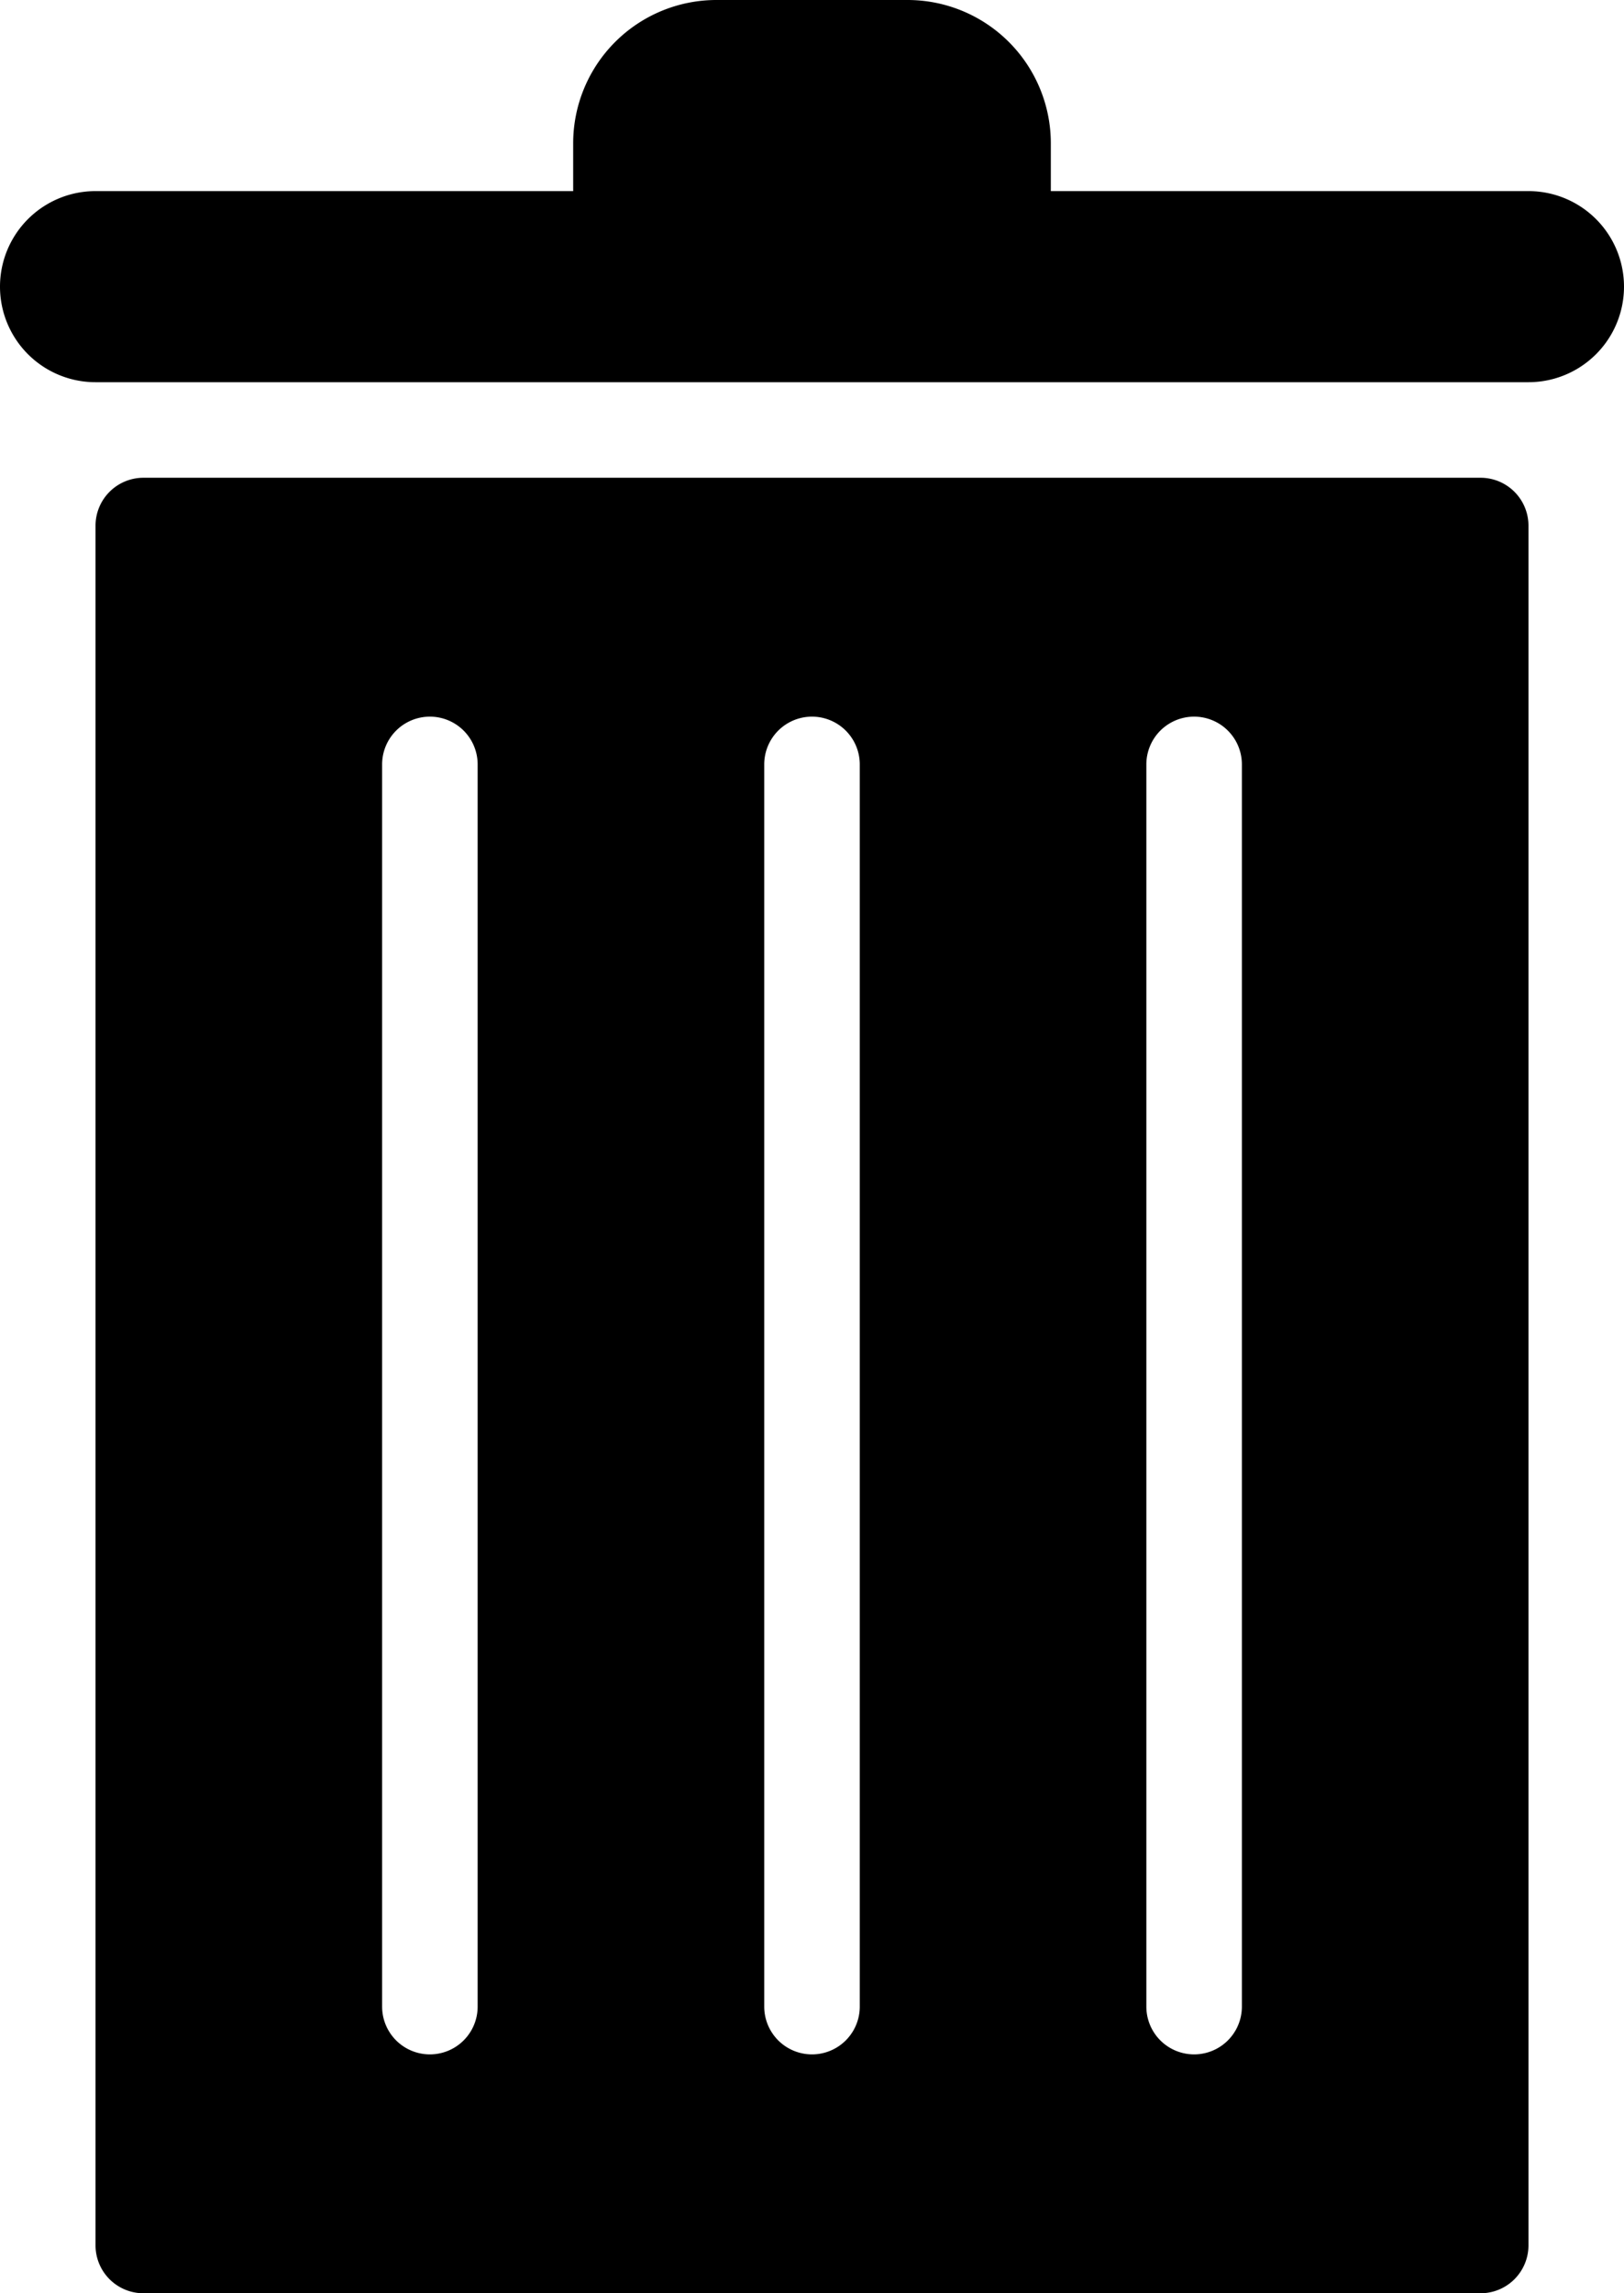 <svg xmlns="http://www.w3.org/2000/svg" viewBox="0 0 34 48"><g data-name="Layer 2"><path d="M31 10H3a1.003 1.003 0 0 0-1 1v36a1.003 1.003 0 0 0 1 1h28a1.003 1.003 0 0 0 1-1V11a1.003 1.003 0 0 0-1-1zM10 42a1 1 0 0 1-2 0V16a1 1 0 0 1 2 0zm8 0a1 1 0 0 1-2 0V16a1 1 0 0 1 2 0zm8 0a1 1 0 0 1-2 0V16a1 1 0 0 1 2 0zM32 4H22V3a3 3 0 0 0-3-3h-4a3 3 0 0 0-3 3v1H2a2 2 0 0 0 0 4h30a2 2 0 0 0 0-4z"/></g></svg>